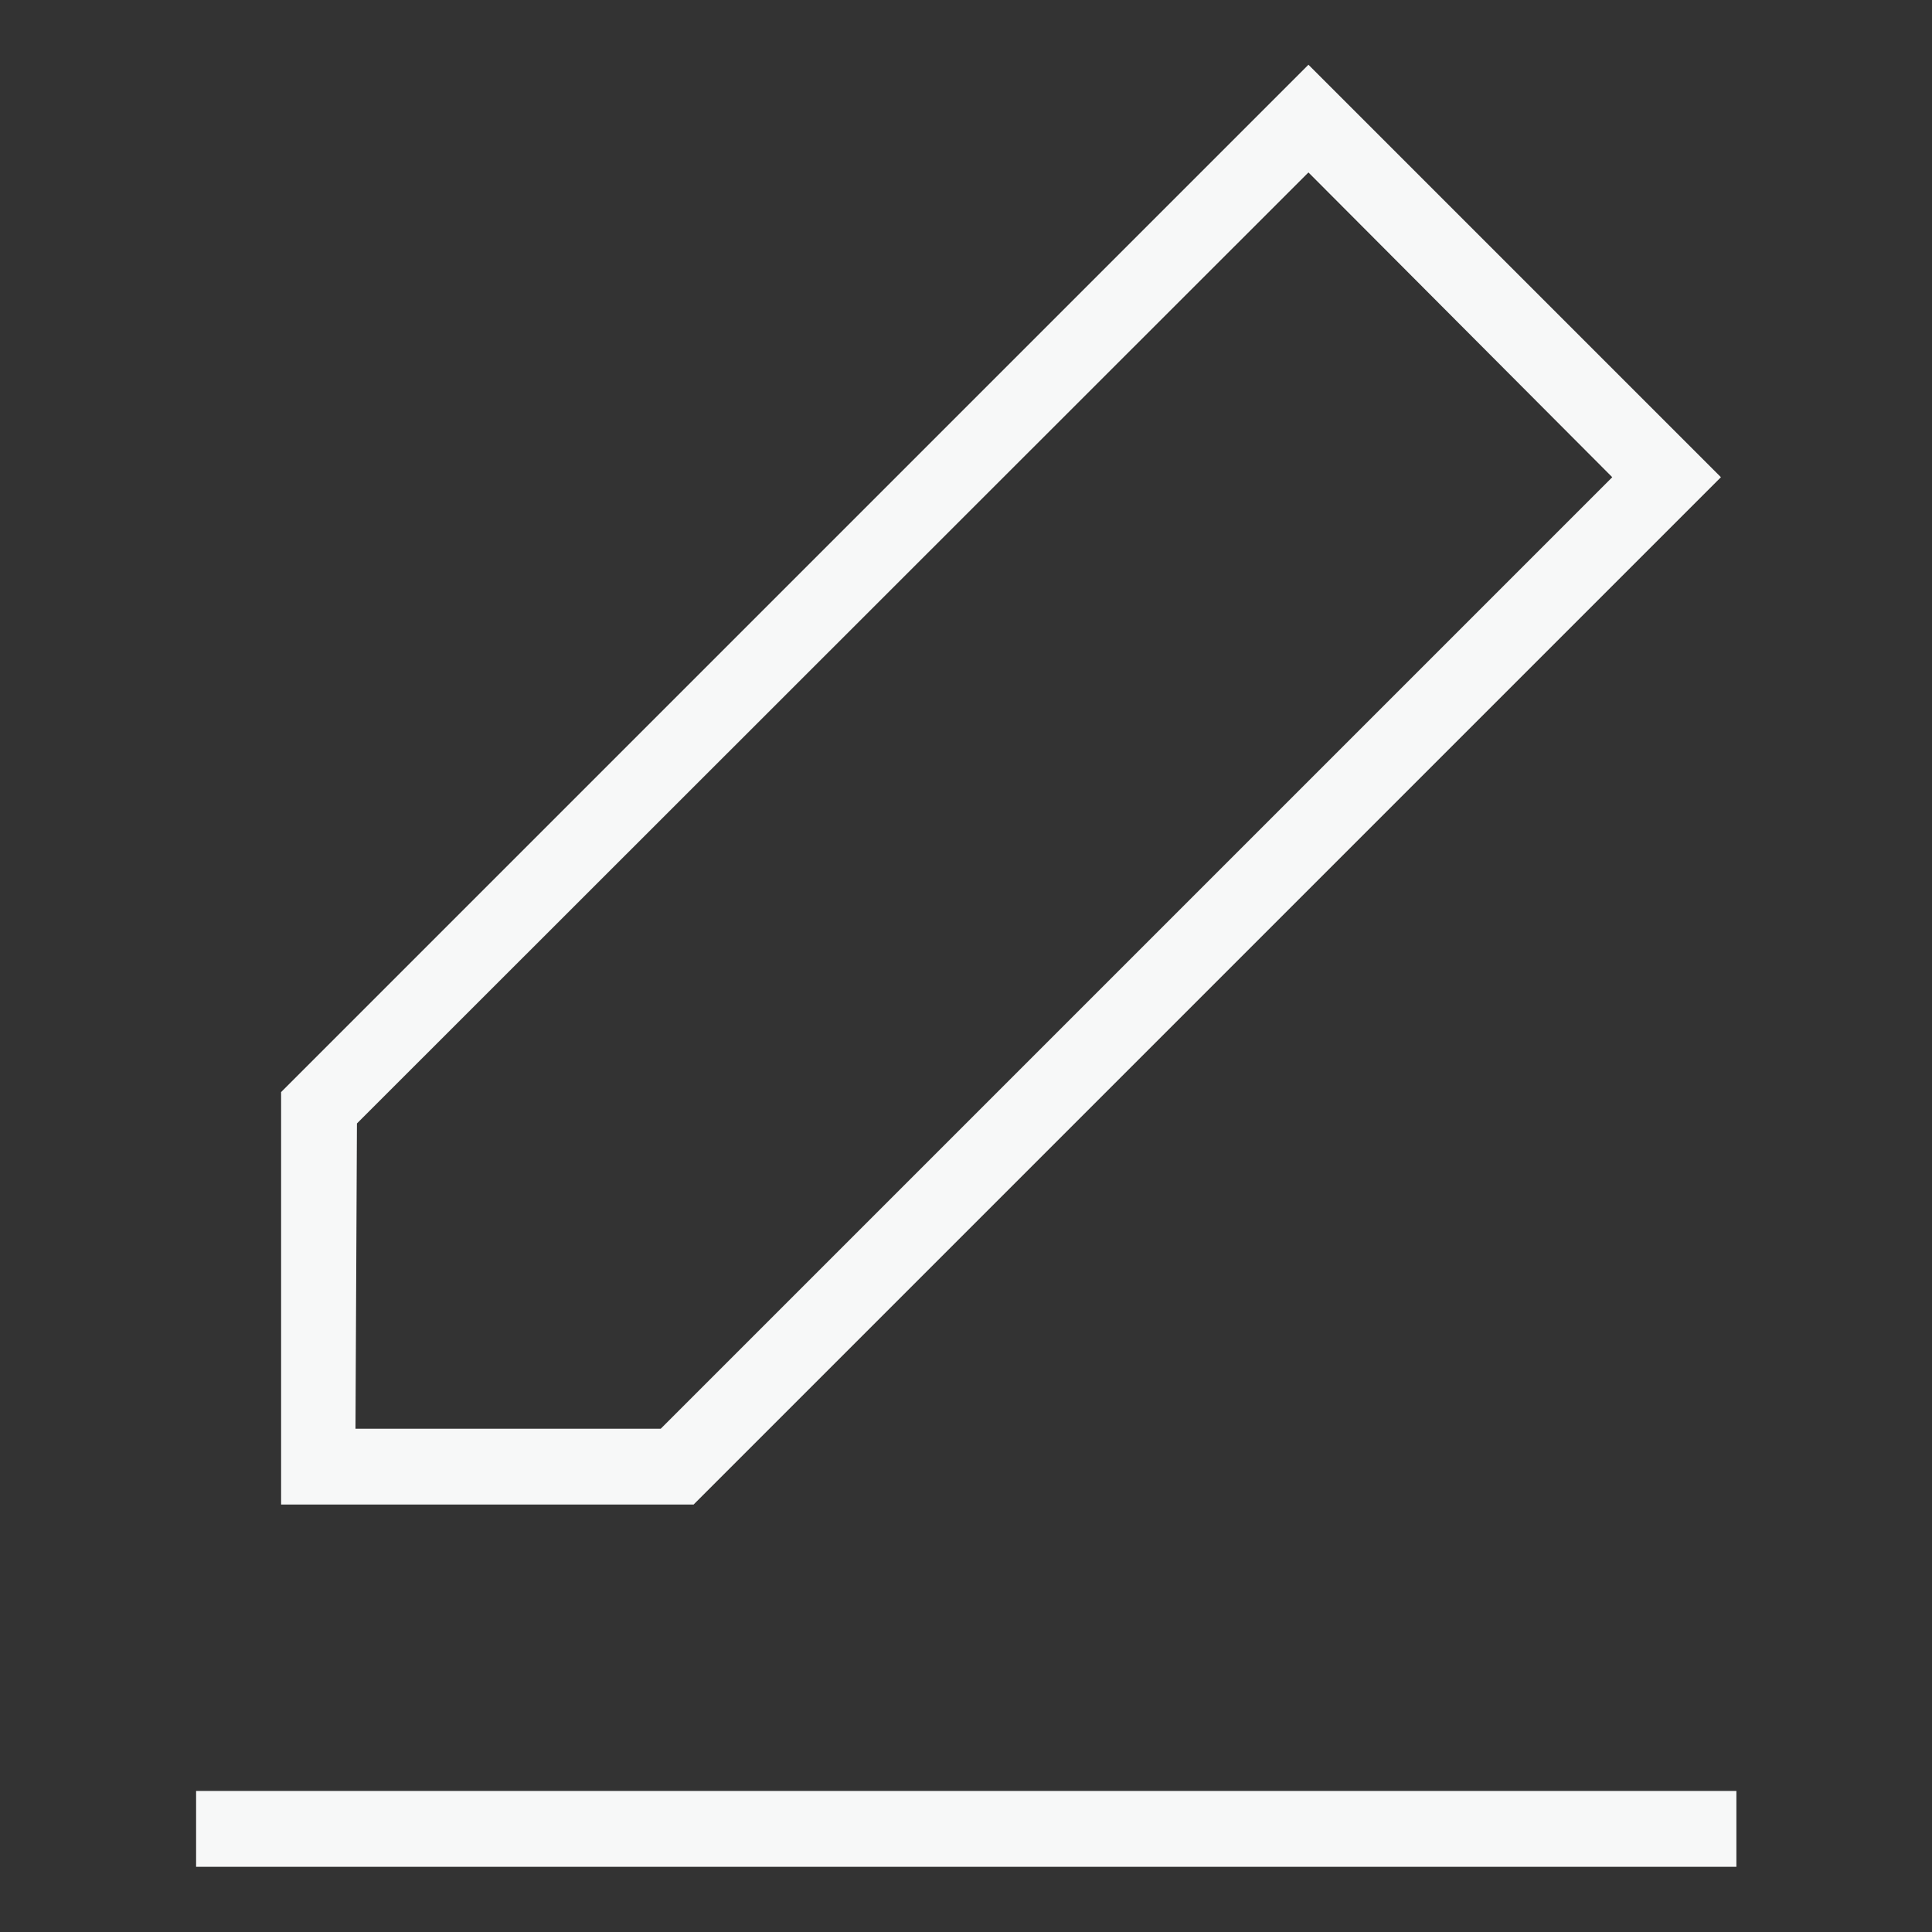 <svg xmlns="http://www.w3.org/2000/svg" xmlns:xlink="http://www.w3.org/1999/xlink" viewBox="0 0 40 40"><rect x="0" y="0" width="40" height="40" fill="#333333" stroke="none"/><defs><style>.cls-1,.cls-5{fill:none;}.cls-2{isolation:isolate;}.cls-3{clip-path:url(#clip-path);}.cls-4{opacity:0.16;mix-blend-mode:soft-light;}.cls-5{stroke:#fff;stroke-miterlimit:10;stroke-dasharray:5;}.cls-6{fill:#f7f8f8;}</style><clipPath id="clip-path"><rect class="cls-1" x="160.13" y="94.48" width="375.72" height="672.05"/></clipPath></defs><title>新二元手机版</title><g class="cls-2"><g id="圖層_3" data-name="圖層 3"><g class="cls-3"><g class="cls-4"><line class="cls-5" x1="596.86" y1="23.35" x2="-216.9" y2="843.27"/><line class="cls-5" x1="537.4" y1="-18.1" x2="-265.18" y2="790.56"/><line class="cls-5" x1="440.27" y1="-125.27" x2="-334.86" y2="655.73"/><line class="cls-5" x1="491.72" y1="-73.43" x2="-283.41" y2="707.57"/><line class="cls-5" x1="369.19" y1="-159.93" x2="-405.95" y2="621.07"/></g></g></g><g id="圖層_4" data-name="圖層 4"><g id="Group_2901" data-name="Group 2901"><path class="cls-6" d="M14.36,31.15H5.82V22.61L27.09,1.34l8.54,8.54Zm-7-1.57h6.32l19.7-19.7L27.09,3.57,7.39,23.26Z"/><rect class="cls-6" x="4.06" y="37.08" width="31.89" height="1.57"/></g></g></g></svg>